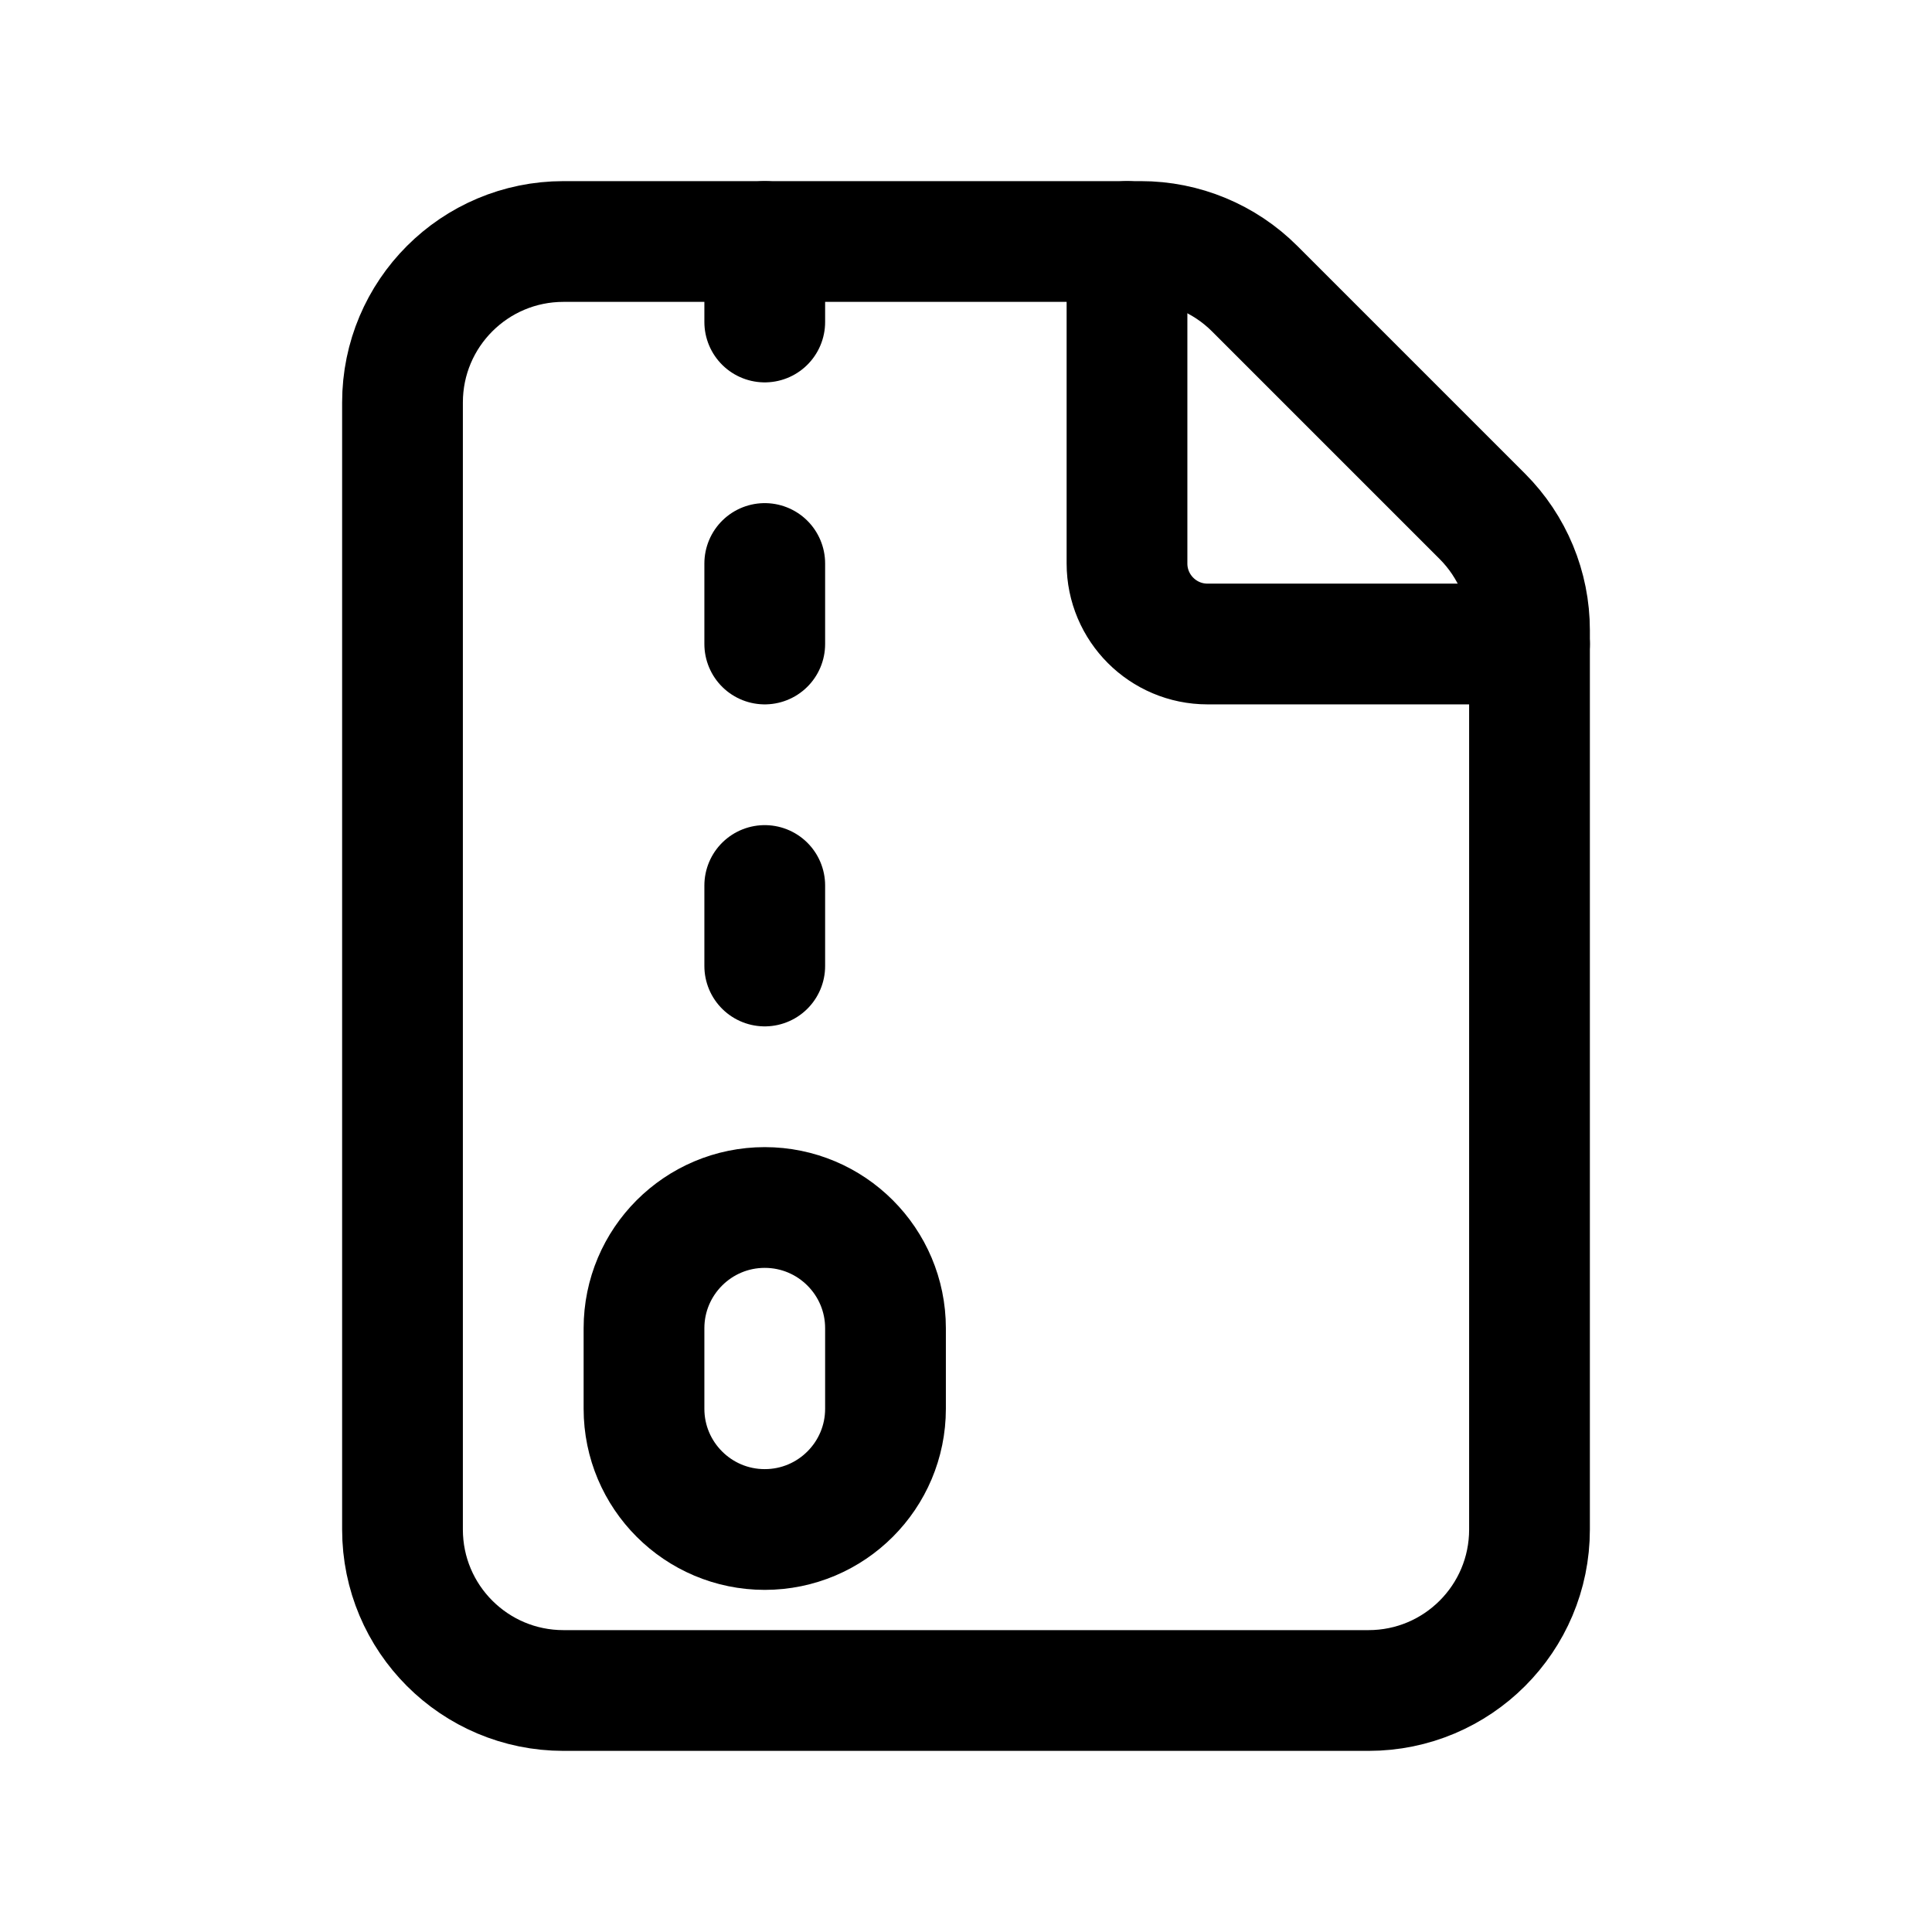 <svg width="24" height="24" viewBox="0 0 24 24" fill="none" xmlns="http://www.w3.org/2000/svg">
<g clip-path="url(#clip0_50_16420)">
<path d="M18.414 6.414L15.586 3.586C15.211 3.211 14.702 3 14.172 3H7C5.895 3 5 3.895 5 5V19C5 20.105 5.895 21 7 21H17C18.105 21 19 20.105 19 19V7.828C19 7.298 18.789 6.789 18.414 6.414Z" stroke="black" stroke-width="1.5" stroke-linecap="round" stroke-linejoin="round"/>
<path d="M9.5 7V8" stroke="black" stroke-width="1.5" stroke-linecap="round" stroke-linejoin="round"/>
<path d="M9.5 3V4" stroke="black" stroke-width="1.5" stroke-linecap="round" stroke-linejoin="round"/>
<path d="M9.5 11V12" stroke="black" stroke-width="1.5" stroke-linecap="round" stroke-linejoin="round"/>
<path d="M11 16.5C11 15.672 10.328 15 9.5 15C8.672 15 8 15.672 8 16.5V17.5C8 18.328 8.672 19 9.5 19C10.328 19 11 18.328 11 17.5V16.5Z" stroke="black" stroke-width="1.5" stroke-linecap="round" stroke-linejoin="round"/>
<path d="M19 8H15C14.448 8 14 7.552 14 7V3" stroke="black" stroke-width="1.5" stroke-linecap="round" stroke-linejoin="round"/>
</g>
<defs>
<clipPath id="clip0_50_16420">
<rect width="24" height="24" fill="white"/>
</clipPath>
</defs>
</svg>
